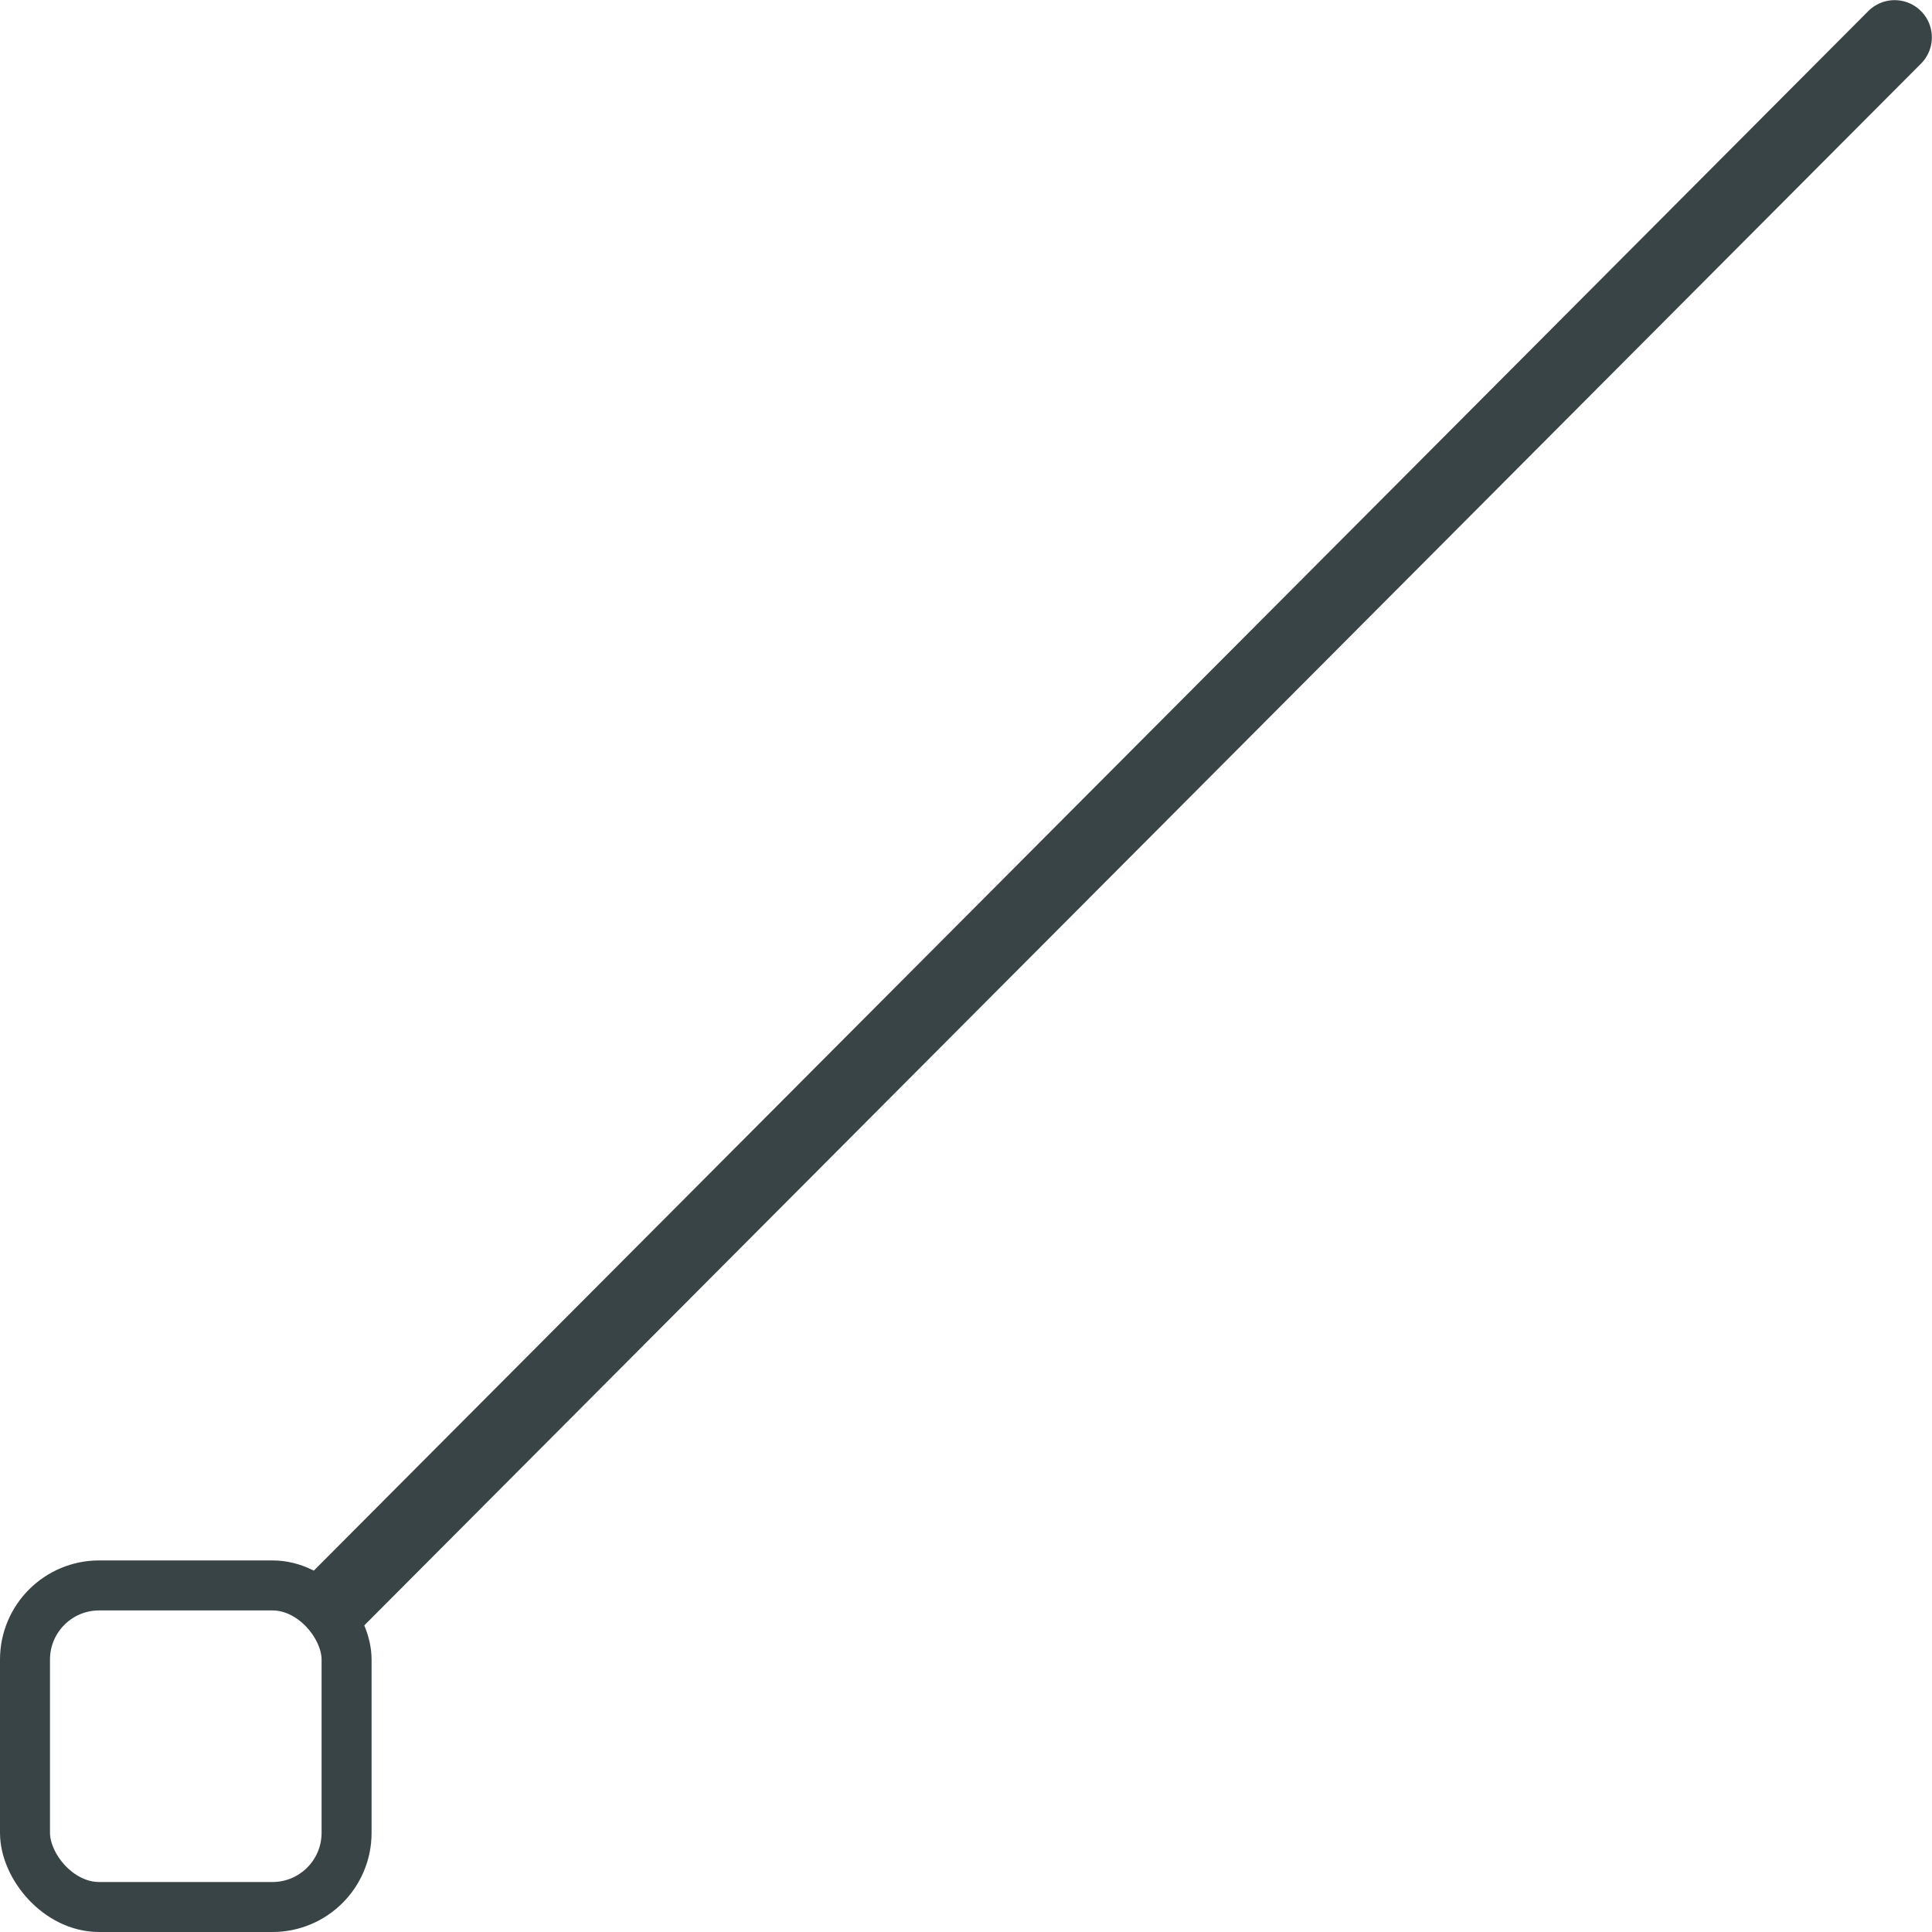 <?xml version="1.0" encoding="UTF-8" standalone="no"?>
<svg
   xmlns:dc="http://purl.org/dc/elements/1.1/"
   xmlns:cc="http://creativecommons.org/ns#"
   xmlns:rdf="http://www.w3.org/1999/02/22-rdf-syntax-ns#"
   xmlns:svg="http://www.w3.org/2000/svg"
   xmlns="http://www.w3.org/2000/svg"
   width="26"
   height="26"
   viewBox="0 0 6.879 6.879"
   version="1.1"
   id="svg8">
  <defs
     id="defs2" />
  <g
     id="layer1"
     transform="translate(0,-290.121)">
    <path
       style="fill:none;fill-rule:evenodd;stroke:#394447;stroke-width:0.265;stroke-linecap:round;stroke-linejoin:miter;stroke-miterlimit:4;stroke-dasharray:none;stroke-opacity:1"
       d="m 1.199,295.819 5.547,-5.565"
       id="path815" />
  </g>
  <rect
     ry="0.264"
     style="fill:none;stroke:#394447;stroke-width:0.178;stroke-opacity:1"
     y="5.645"
     x="0.089"
     height="1.145"
     width="1.145"
     id="rect24" />
</svg>
